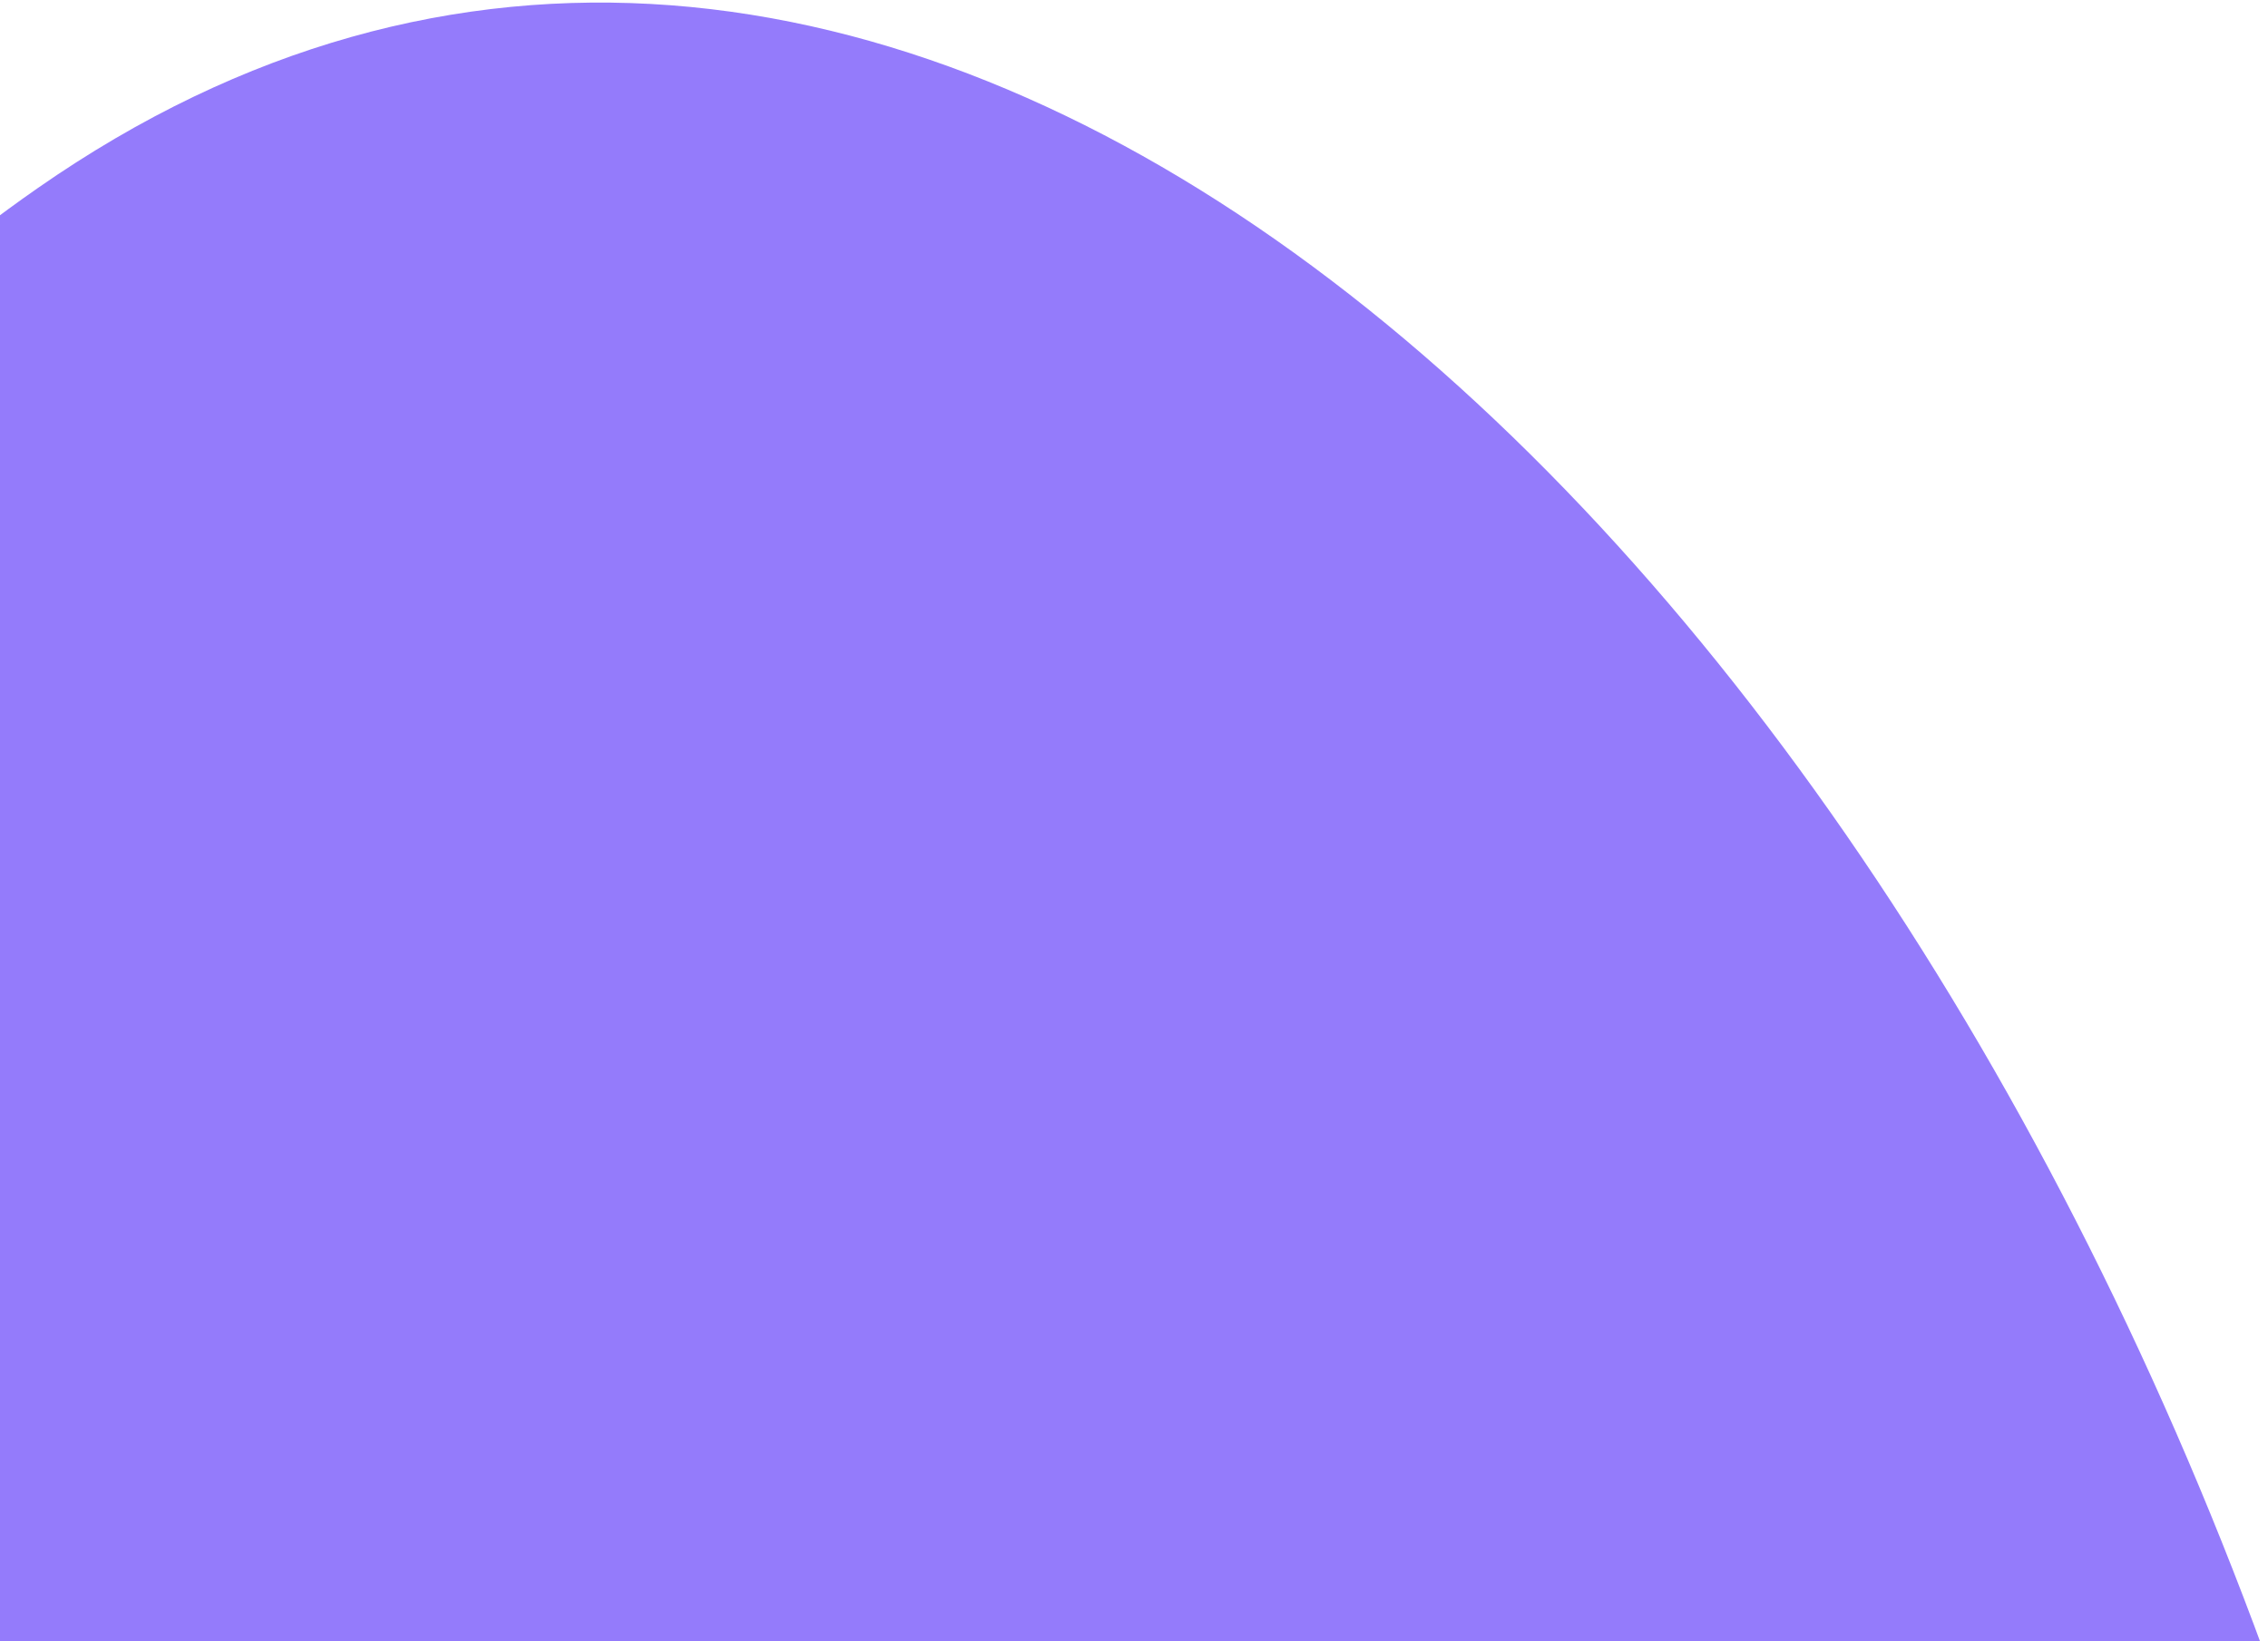 <svg width="590" height="427" viewBox="0 0 590 427" fill="none" xmlns="http://www.w3.org/2000/svg">
<path d="M220.177 833.548L589.124 430.239C474.121 116.041 224.013 -100.341 9.759 48.975C-156.696 164.904 -176.081 365.313 -19.907 612.22C-19.11 613.472 -18.314 614.723 -17.641 615.992L220.177 833.548Z" fill="#947BFB"/>
</svg>
